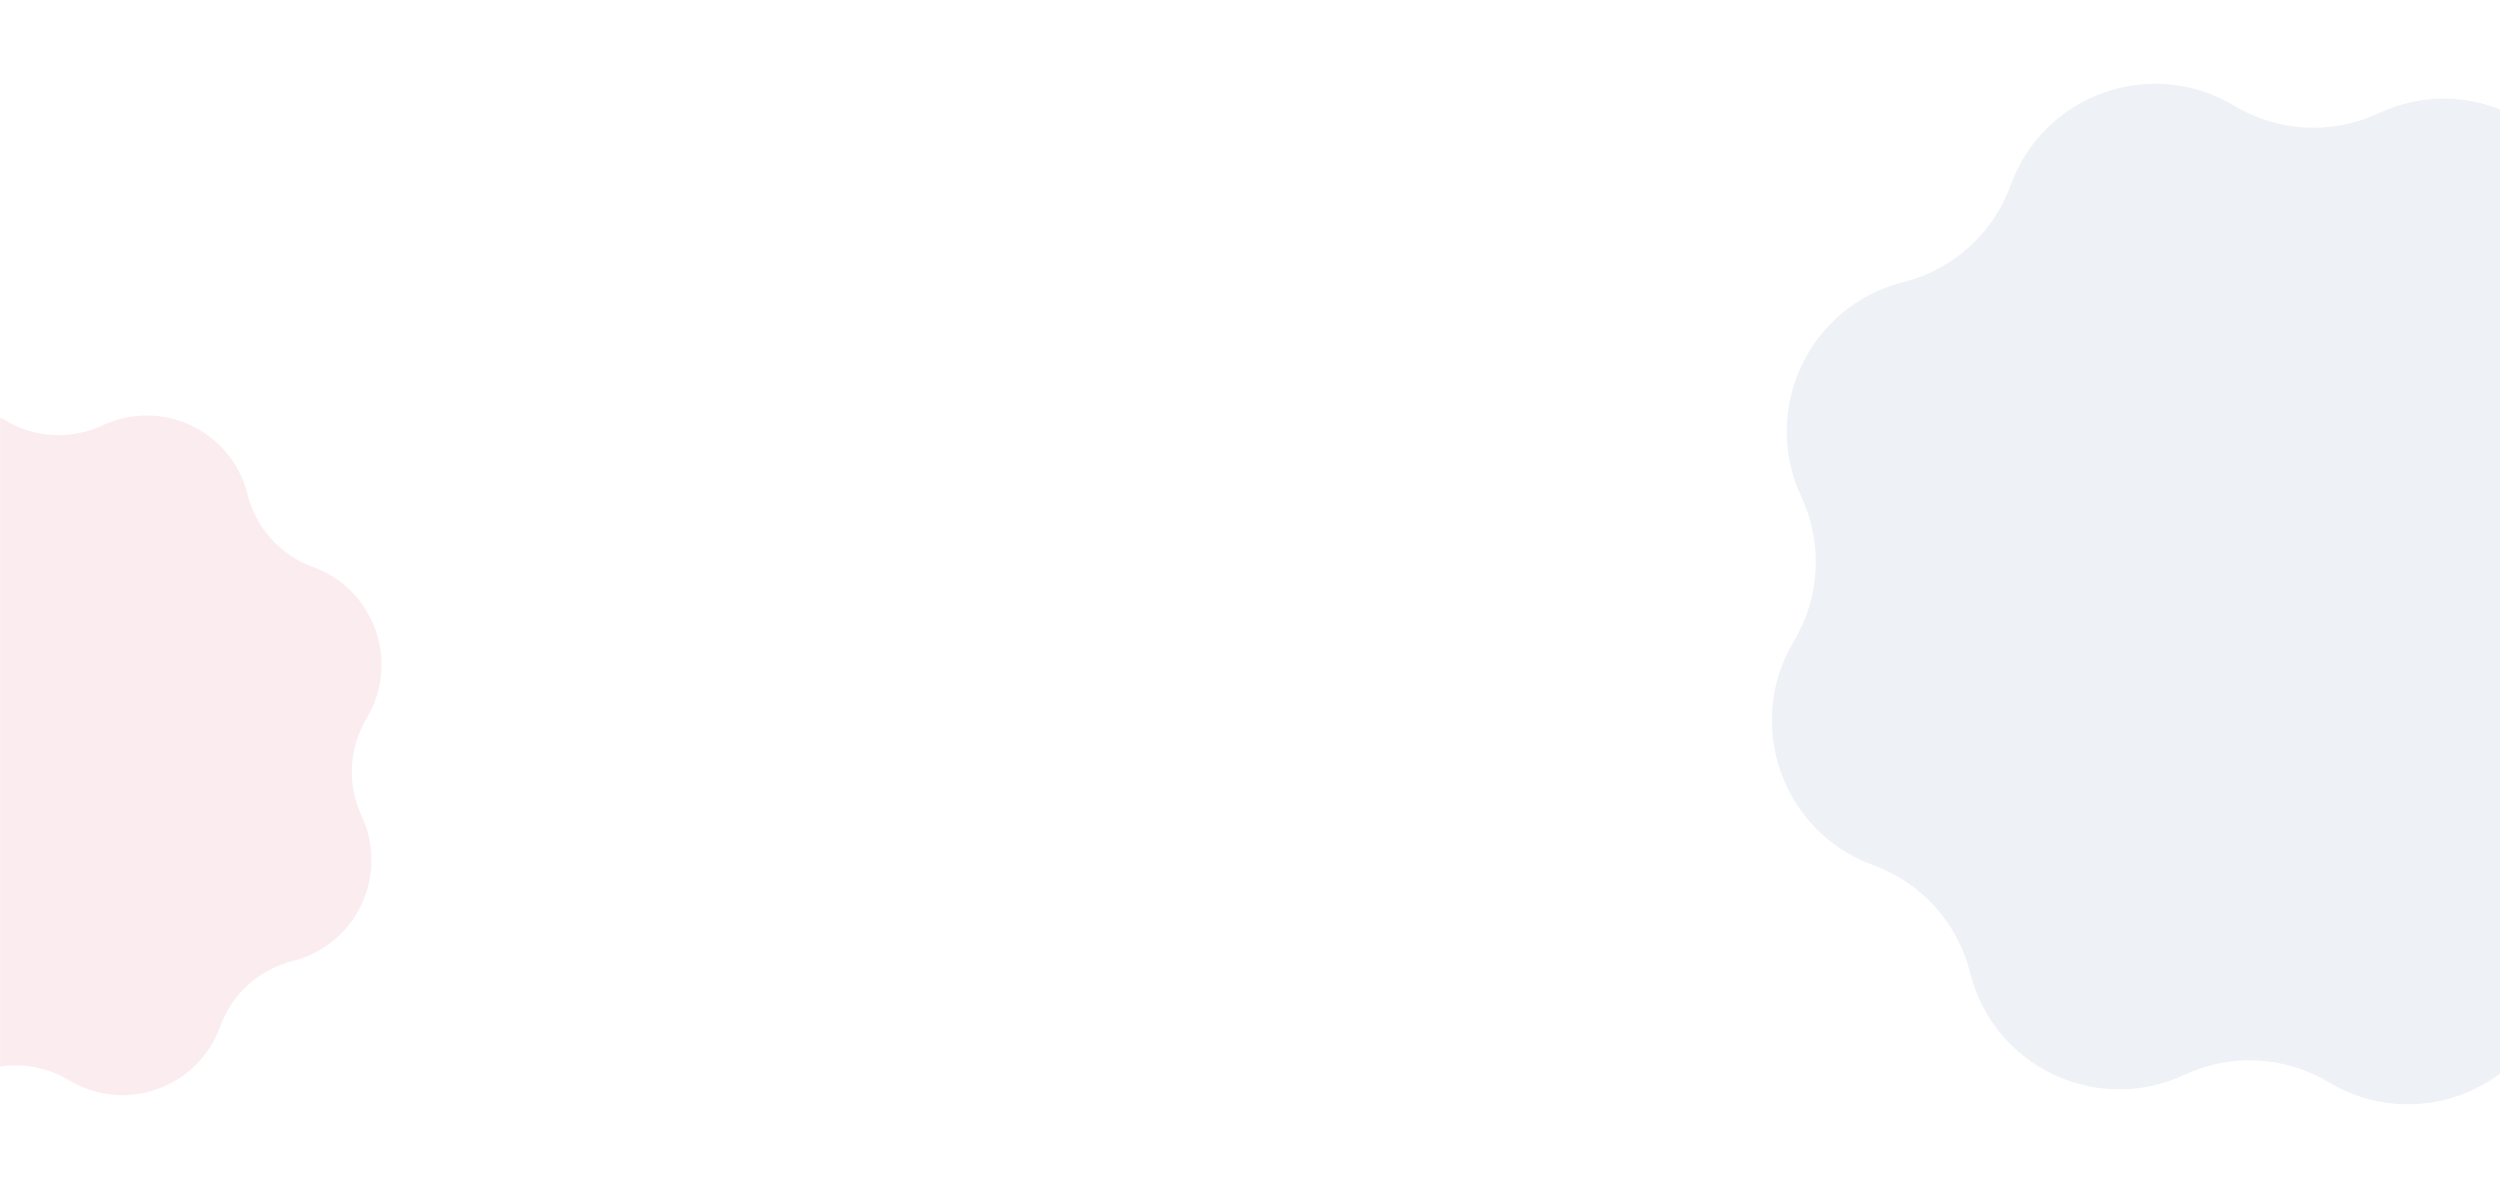 <svg width="1919" height="911" viewBox="0 0 1919 911" fill="none" xmlns="http://www.w3.org/2000/svg">
<mask id="mask0" mask-type="alpha" maskUnits="userSpaceOnUse" x="0" y="0" width="1920" height="911">
<rect width="1920" height="911" fill="#F6F9FC"/>
</mask>
<g mask="url(#mask0)">
<path d="M240.242 435.228C287.452 452.348 307.303 508.316 281.447 551.401C267.77 574.191 266.338 602.33 277.596 626.396C298.861 671.853 273.385 725.531 224.694 737.681C198.921 744.111 178.037 762.961 169.001 787.949C151.919 835.184 95.969 855.066 52.954 829.187C30.199 815.496 2.116 814.048 -21.938 825.323C-67.383 846.626 -120.972 821.044 -133.104 772.342C-139.527 746.557 -158.366 725.622 -183.338 716.566C-230.548 699.446 -250.399 643.478 -224.543 600.393C-210.866 577.603 -209.434 549.465 -220.692 525.398C-241.957 479.942 -216.481 426.263 -167.79 414.114C-142.017 407.683 -121.133 388.834 -112.097 363.846C-95.015 316.61 -39.065 296.728 3.949 322.608C26.705 336.298 54.788 337.747 78.842 326.471C124.287 305.168 177.876 330.75 190.008 379.452C196.431 405.237 215.27 426.172 240.242 435.228Z" fill="#D33F57" fill-opacity="0.09"/>
<path d="M2064.68 247.835C2134.53 273.166 2163.91 355.977 2125.65 419.726C2105.41 453.447 2103.29 495.081 2119.95 530.691C2151.42 597.949 2113.72 677.373 2041.68 695.35C2003.54 704.864 1972.64 732.754 1959.27 769.727C1934 839.618 1851.21 869.036 1787.57 830.743C1753.9 810.487 1712.34 808.344 1676.75 825.027C1609.51 856.547 1530.22 818.695 1512.27 746.635C1502.77 708.483 1474.89 677.507 1437.94 664.108C1368.09 638.777 1338.72 555.966 1376.98 492.216C1397.21 458.496 1399.33 416.861 1382.67 381.252C1351.21 313.994 1388.9 234.57 1460.95 216.593C1499.08 207.079 1529.98 179.189 1543.35 142.216C1568.63 72.325 1651.41 42.907 1715.06 81.199C1748.73 101.456 1790.28 103.599 1825.87 86.916C1893.11 55.395 1972.4 93.248 1990.35 165.308C1999.86 203.46 2027.73 234.435 2064.68 247.835Z" fill="#DFE5ED" fill-opacity="0.5"/>
</g>
</svg>
